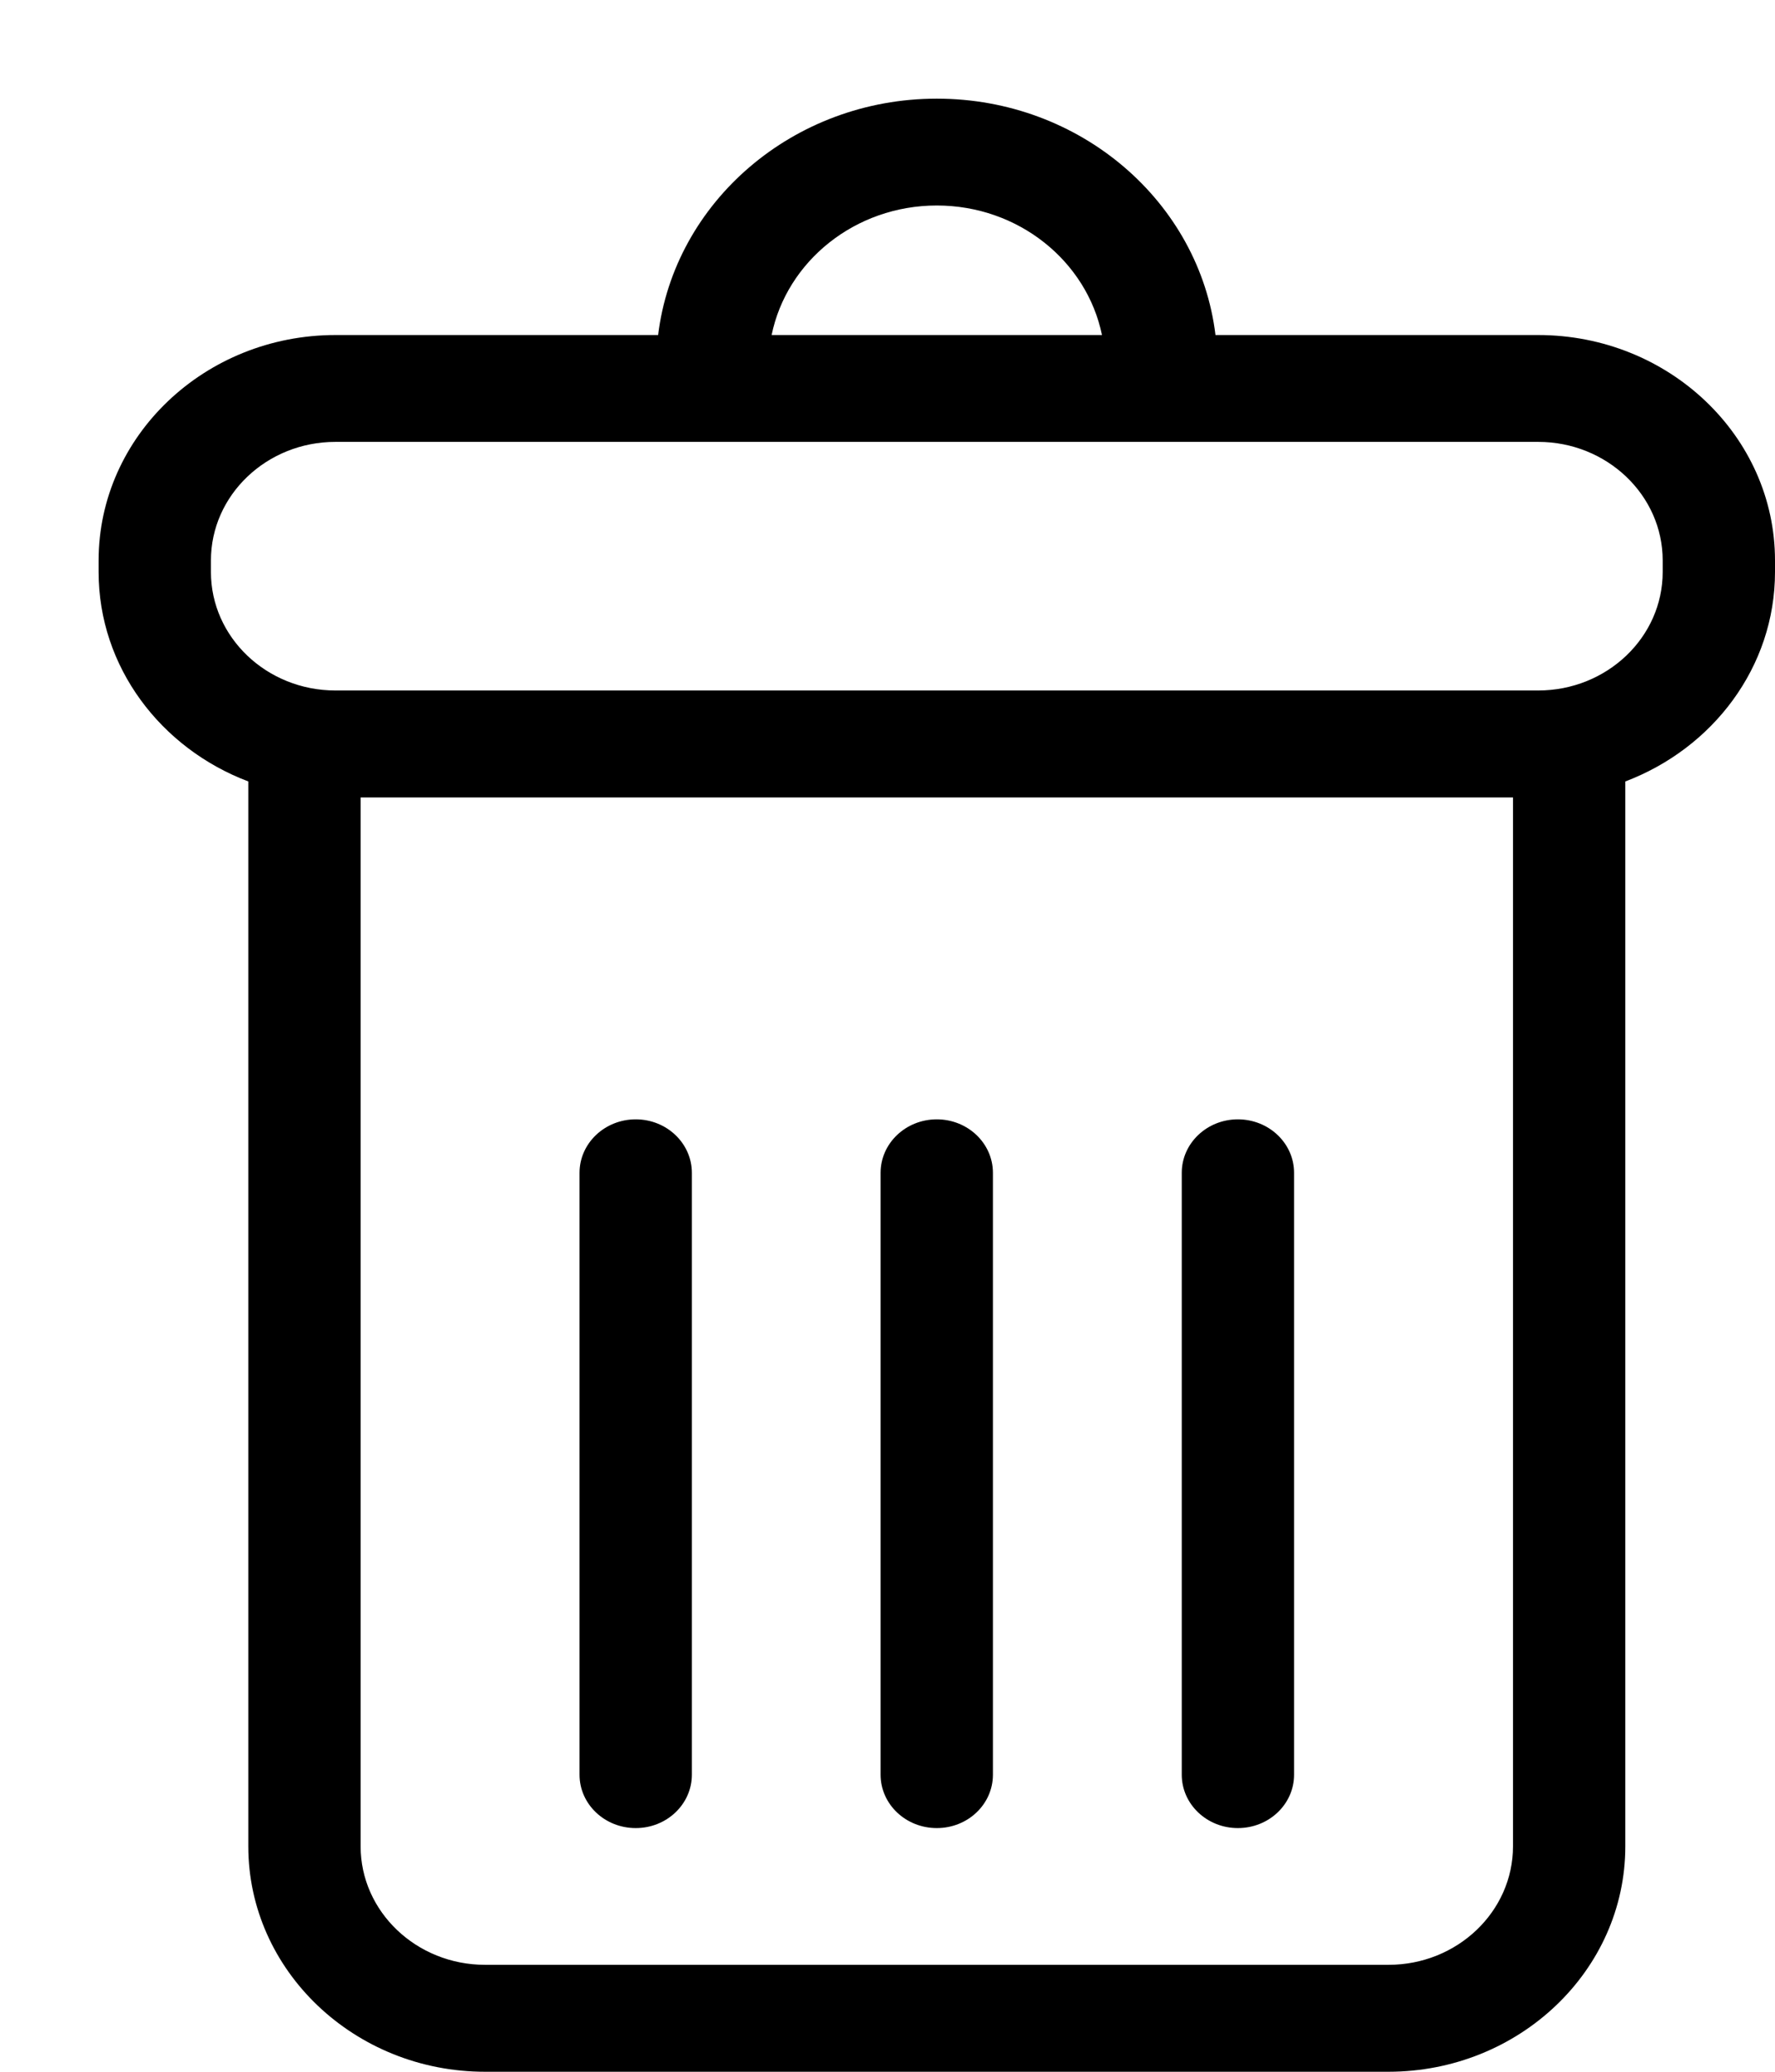 <?xml version="1.0" standalone="no"?><!DOCTYPE svg PUBLIC "-//W3C//DTD SVG 1.1//EN" "http://www.w3.org/Graphics/SVG/1.1/DTD/svg11.dtd"><svg width="100%" height="100%" viewBox="0 0 18 21" version="1.1" xmlns="http://www.w3.org/2000/svg" xmlns:xlink="http://www.w3.org/1999/xlink" xml:space="preserve" style="fill-rule:evenodd;clip-rule:evenodd;stroke-linejoin:round;stroke-miterlimit:1.414;"><path id="Forma 1" d="M6.674,3.396c0.164,-1.347 1.368,-2.396 2.826,-2.396c1.459,0 2.663,1.049 2.826,2.396l3.272,0c1.325,0 2.402,1.025 2.402,2.285l0,0.117c0,0.963 -0.63,1.787 -1.518,2.123l0,10.794c0,1.259 -1.077,2.284 -2.401,2.285l-9.162,0c-1.324,0 -2.401,-1.026 -2.401,-2.285l0,-10.794c-0.888,-0.336 -1.518,-1.16 -1.518,-2.123l0,-0.117c0,-1.26 1.077,-2.285 2.402,-2.285l3.272,0ZM14.081,19.916c0.696,0 1.262,-0.539 1.262,-1.201l0,-10.632l-11.686,0l0,10.632c0,0.662 0.566,1.201 1.262,1.201l9.162,0ZM6.447,18.53c0.314,0 0.569,-0.242 0.569,-0.541l0,-6.101c0,-0.299 -0.255,-0.542 -0.569,-0.542c-0.315,0 -0.57,0.243 -0.57,0.542l0,6.101c0,0.299 0.255,0.541 0.57,0.541ZM9.5,18.53c0.315,0 0.569,-0.242 0.569,-0.541l0,-6.101c0,-0.299 -0.255,-0.542 -0.569,-0.542c-0.315,0 -0.57,0.243 -0.57,0.542l0,6.101c0,0.299 0.255,0.541 0.57,0.541ZM12.553,18.53c0.315,0 0.57,-0.242 0.57,-0.541l0,-6.101c0,-0.299 -0.255,-0.542 -0.57,-0.542c-0.314,0 -0.569,0.243 -0.569,0.542l0,6.101c0,0.299 0.255,0.541 0.569,0.541ZM15.598,6.999c0.697,0 1.263,-0.539 1.263,-1.201l0,-0.117c0,-0.663 -0.567,-1.202 -1.263,-1.202l-12.196,0c-0.697,0 -1.263,0.539 -1.263,1.202l0,0.117c0,0.662 0.566,1.201 1.263,1.201l12.196,0ZM11.175,3.396c-0.154,-0.748 -0.846,-1.313 -1.675,-1.313c-0.829,0 -1.522,0.566 -1.675,1.313l3.35,0Z" style="fill:#000;"/></svg>